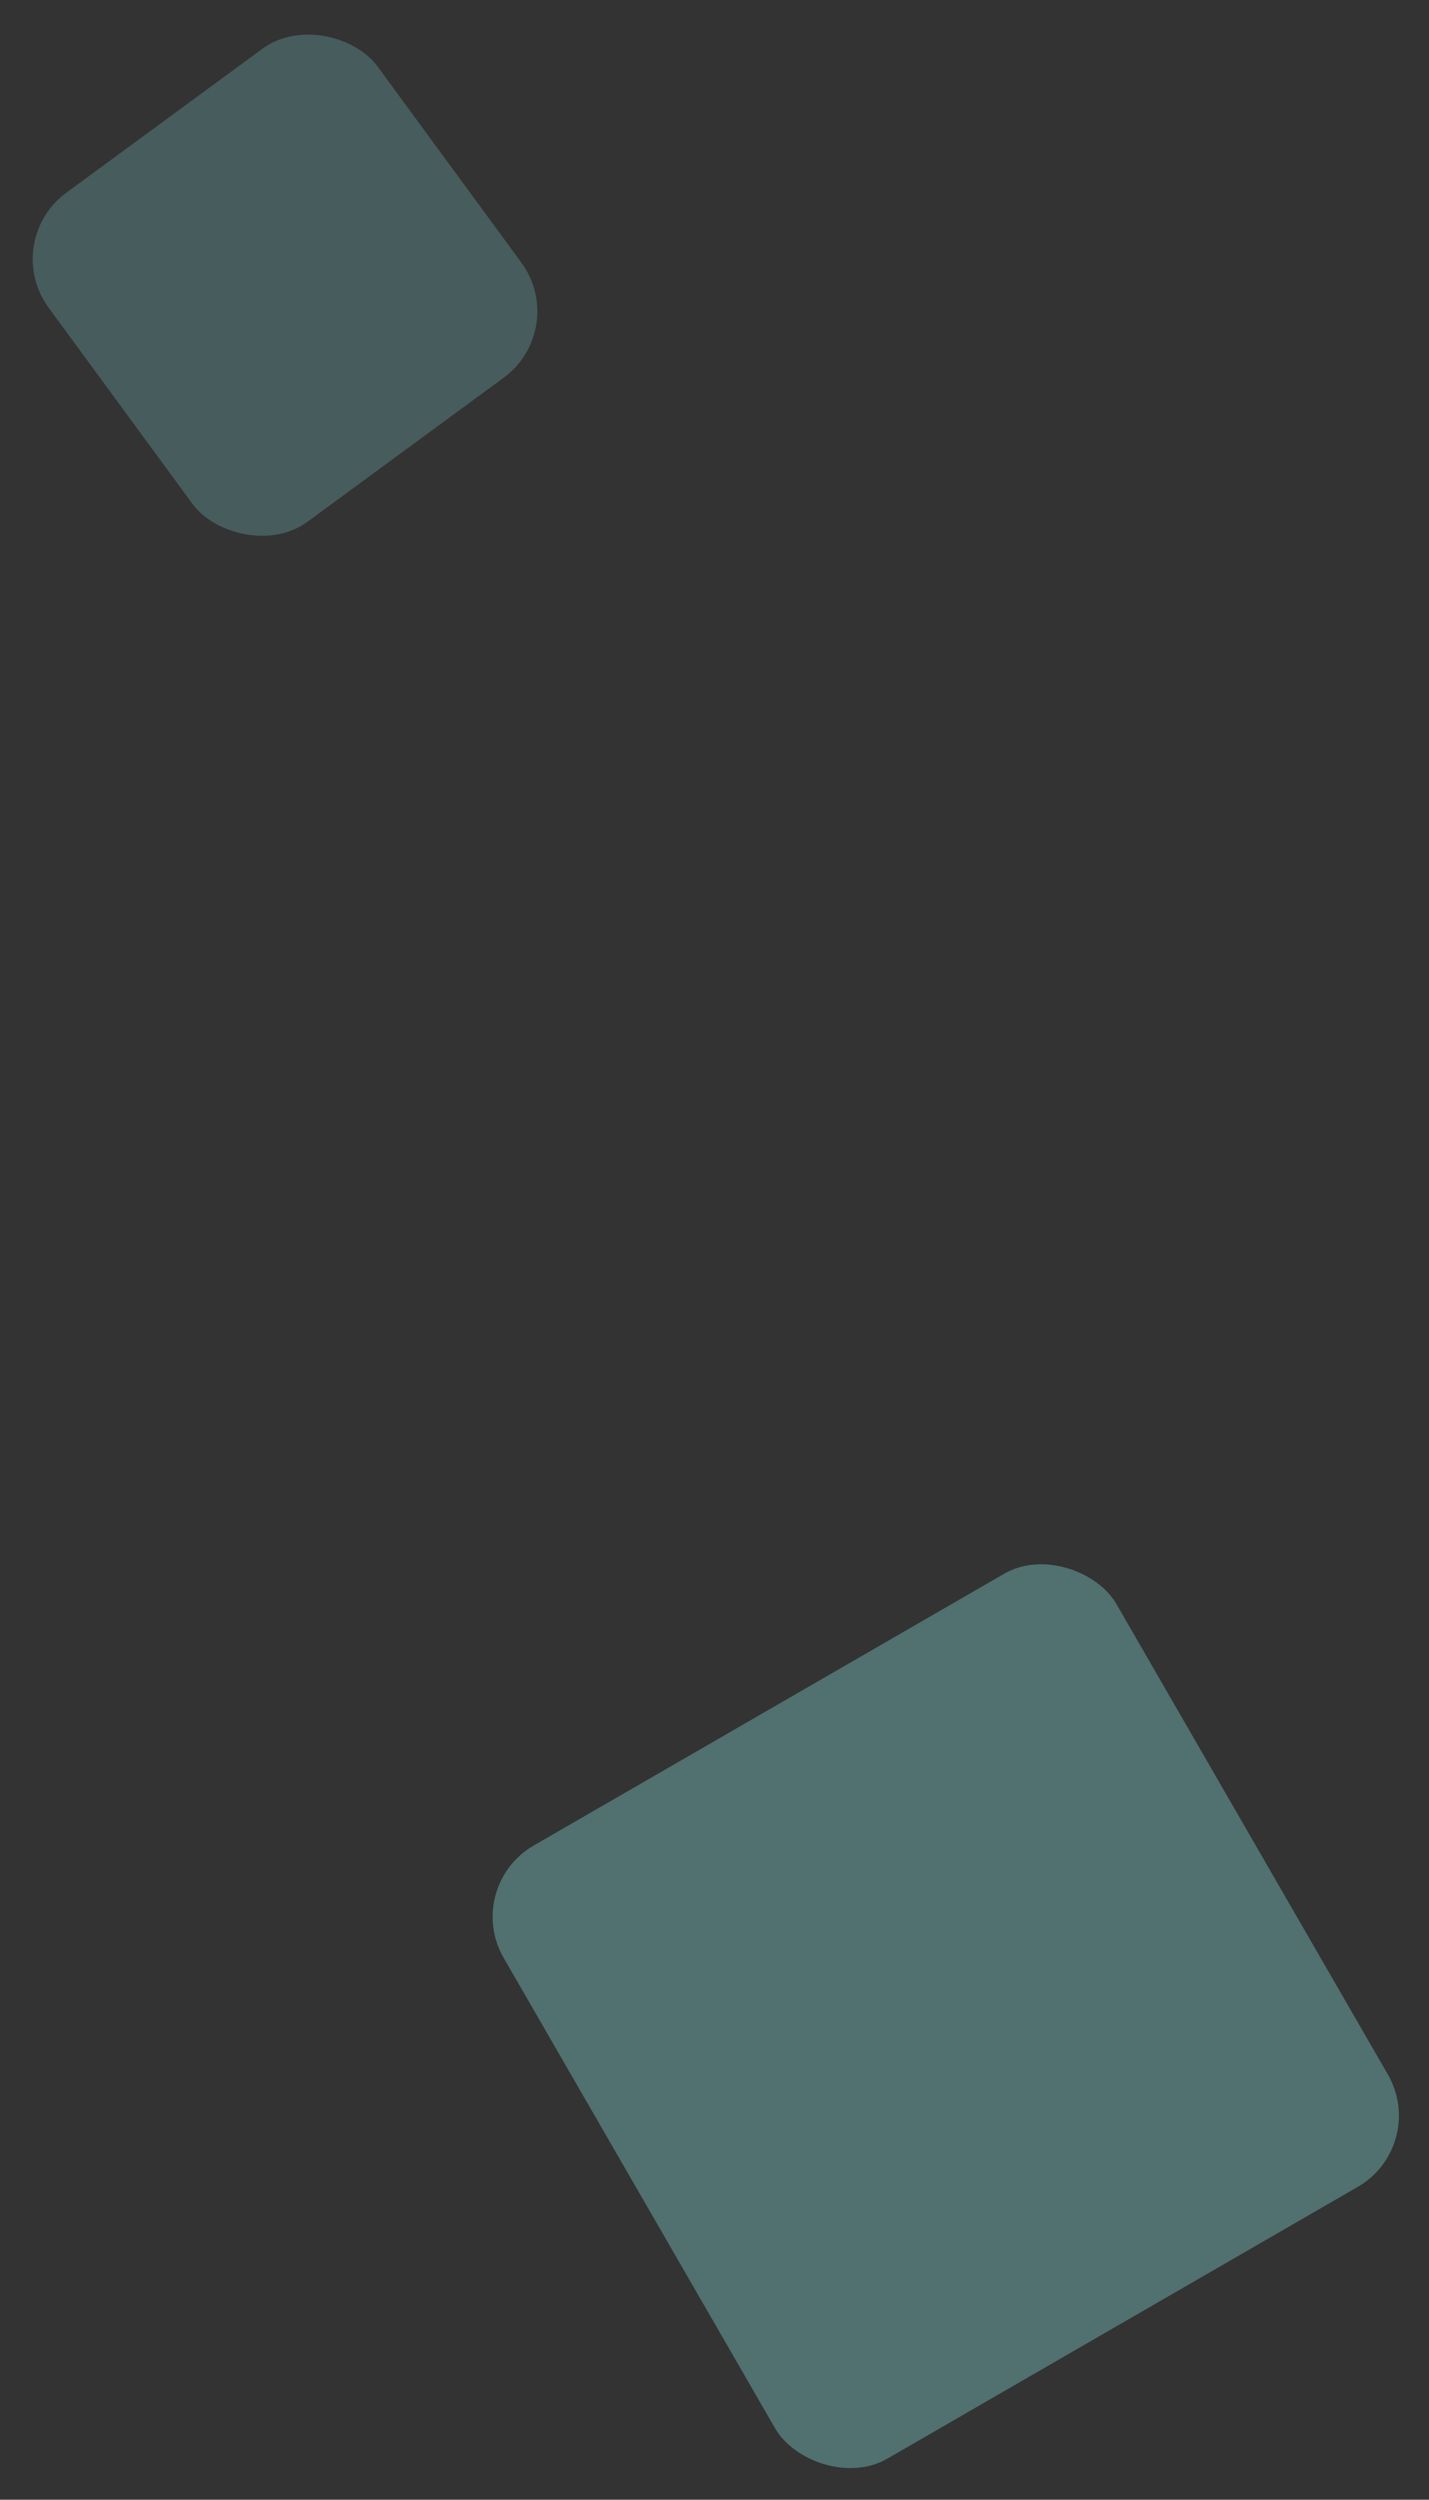 <svg width="139" height="243" viewBox="0 0 139 243" fill="none" xmlns="http://www.w3.org/2000/svg">
<rect x="0" y="0" width="139" height="243" fill="#333333" stroke="none"/>
<rect x="44.992" y="183.401" width="68.818" height="68.818" rx="8" transform="rotate(-30 44.992 183.401)" fill="#98FEFE" fill-opacity="0.3"/>
<rect y="23.465" width="39.669" height="39.669" rx="8" transform="rotate(-36.266 0 23.465)" fill="#98FEFE" fill-opacity="0.2"/>
</svg>

